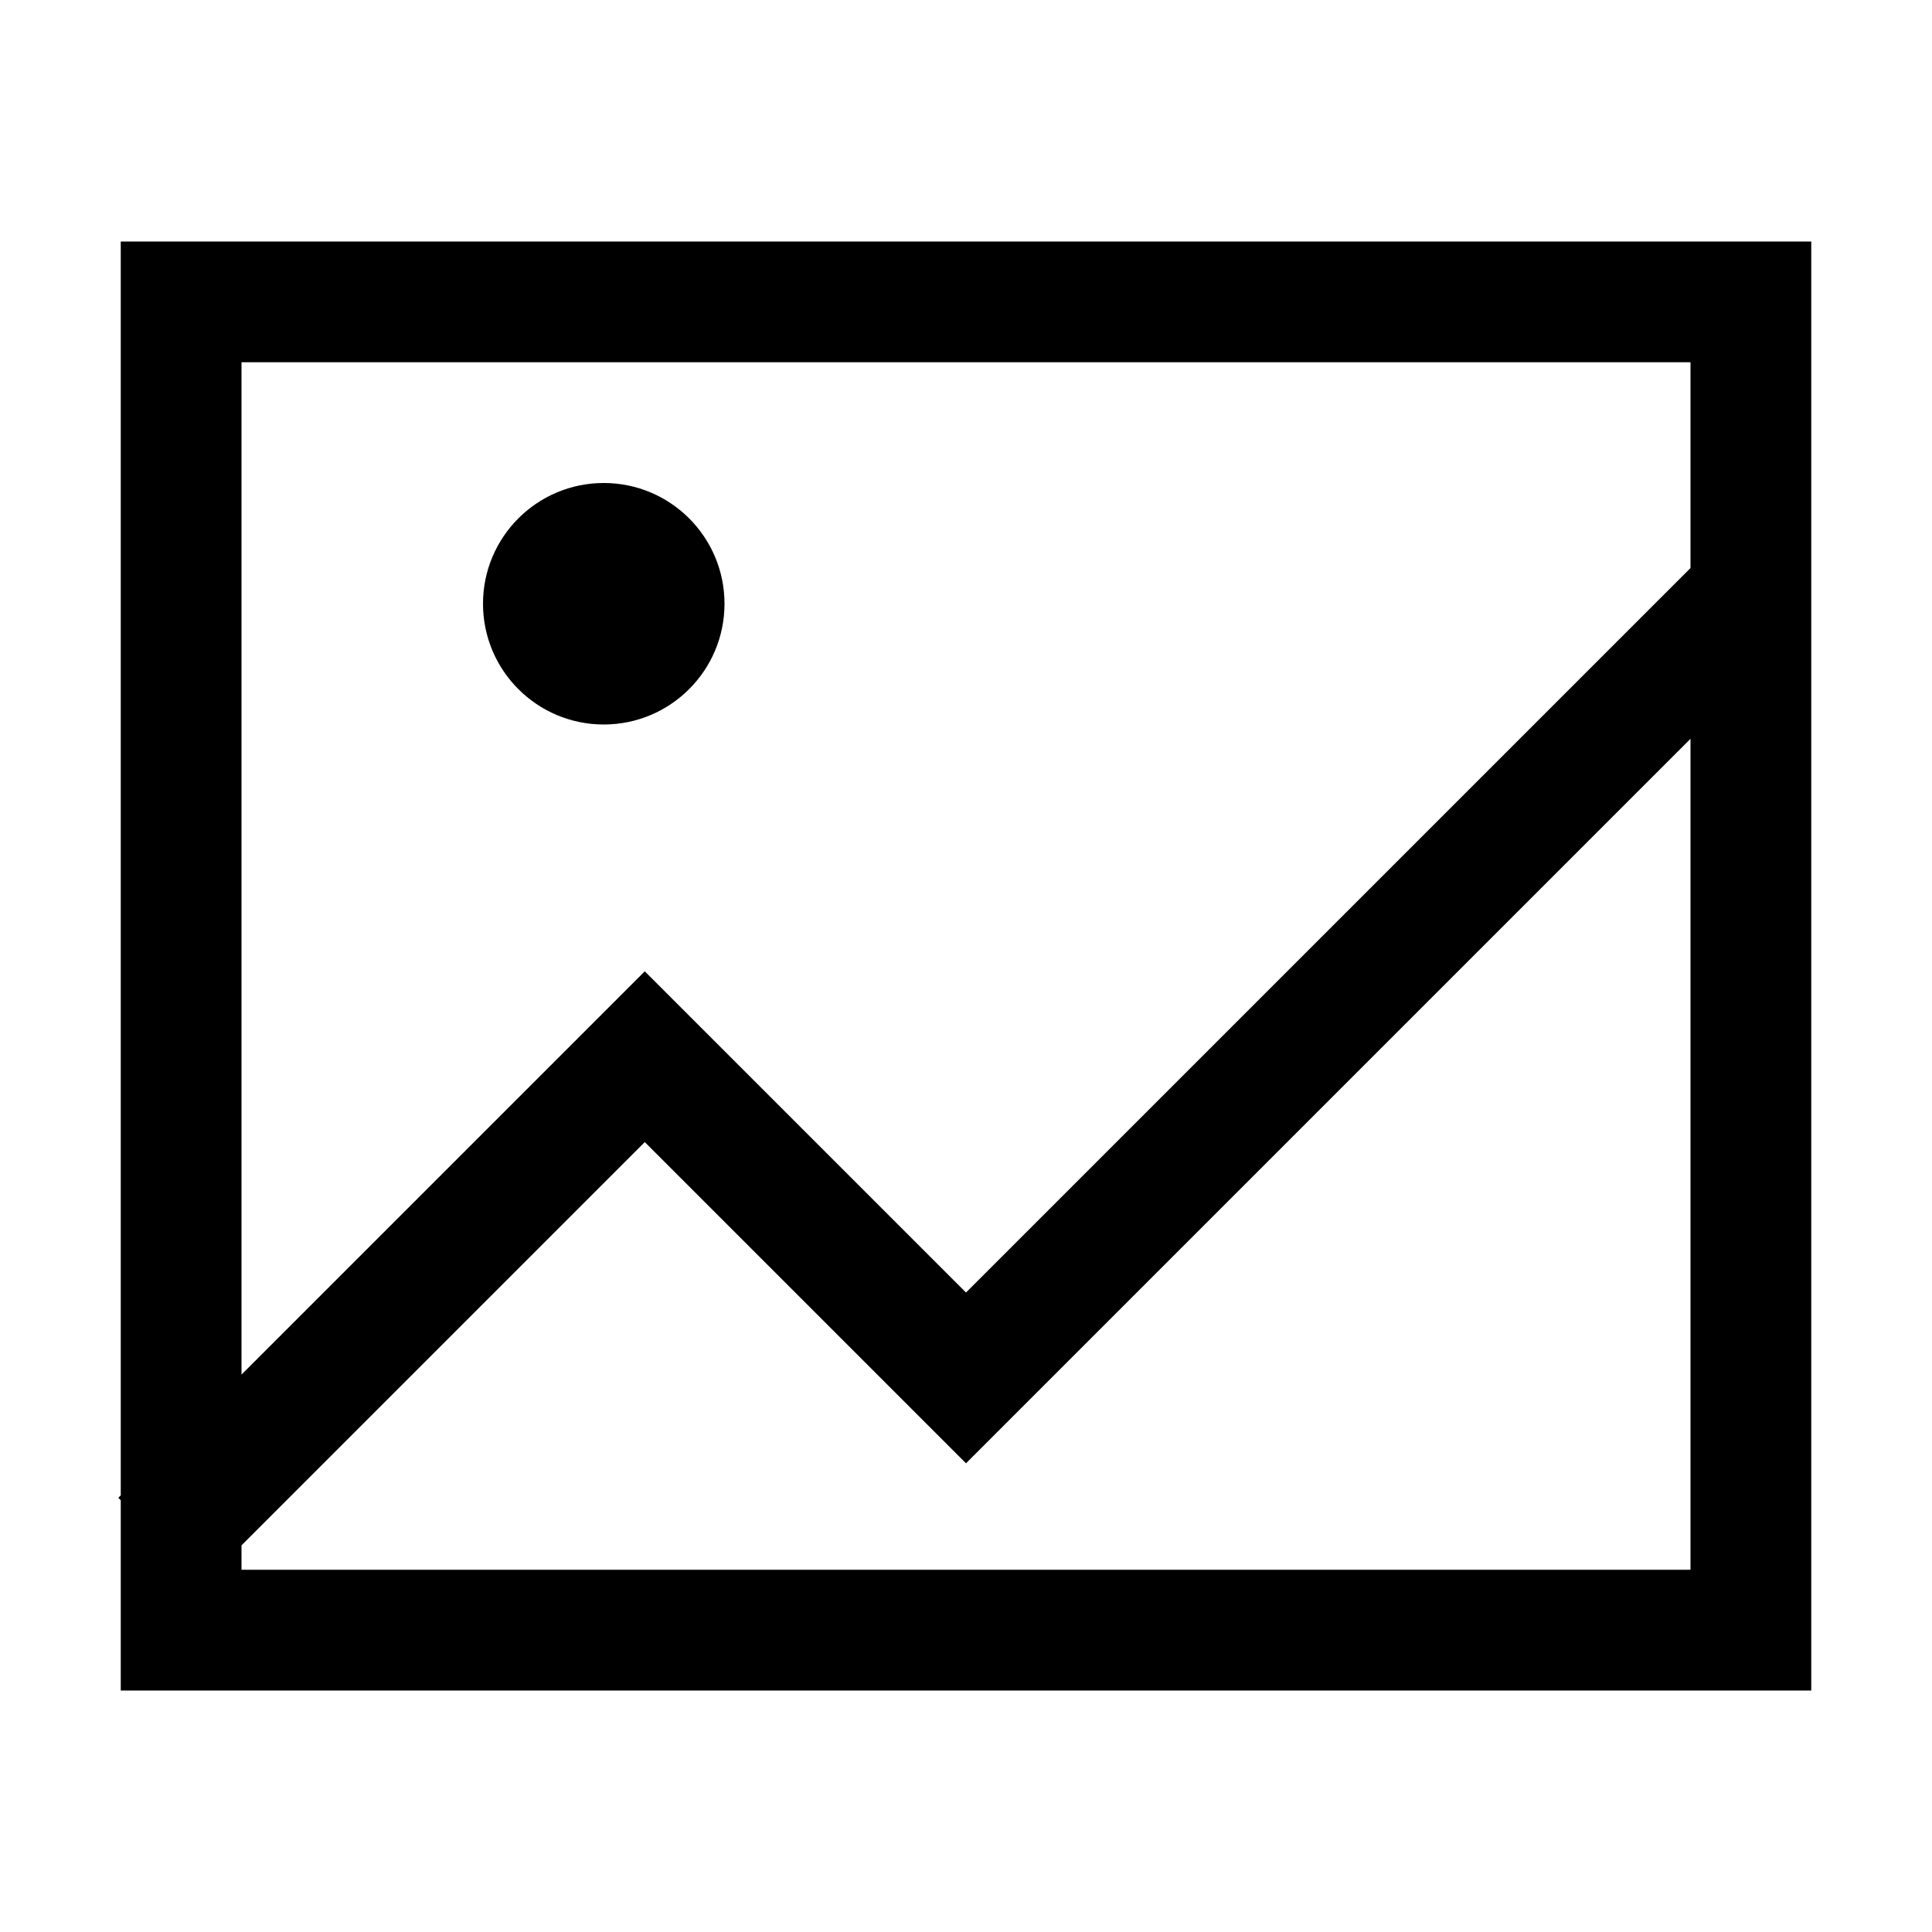 <svg xmlns="http://www.w3.org/2000/svg"   viewBox="0 0 1024 1024">
    <g fill="none" fill-rule="evenodd">
        <g fill="#000">
            <path d="M960 128v768H64V795.145l-1.294-1.294L64 792.557V128h896zm-64 263.58l-384 384-170.258-170.257L128 819.065V832h768V391.58zM896 192H128v536.557l213.743-213.743L512 685.071 896 301.07V192zm-576 64c35.346 0 64 28.654 64 64 0 35.346-28.654 64-64 64-35.346 0-64-28.654-64-64 0-35.346 28.654-64 64-64z"/>
        </g>
    </g>
</svg>
